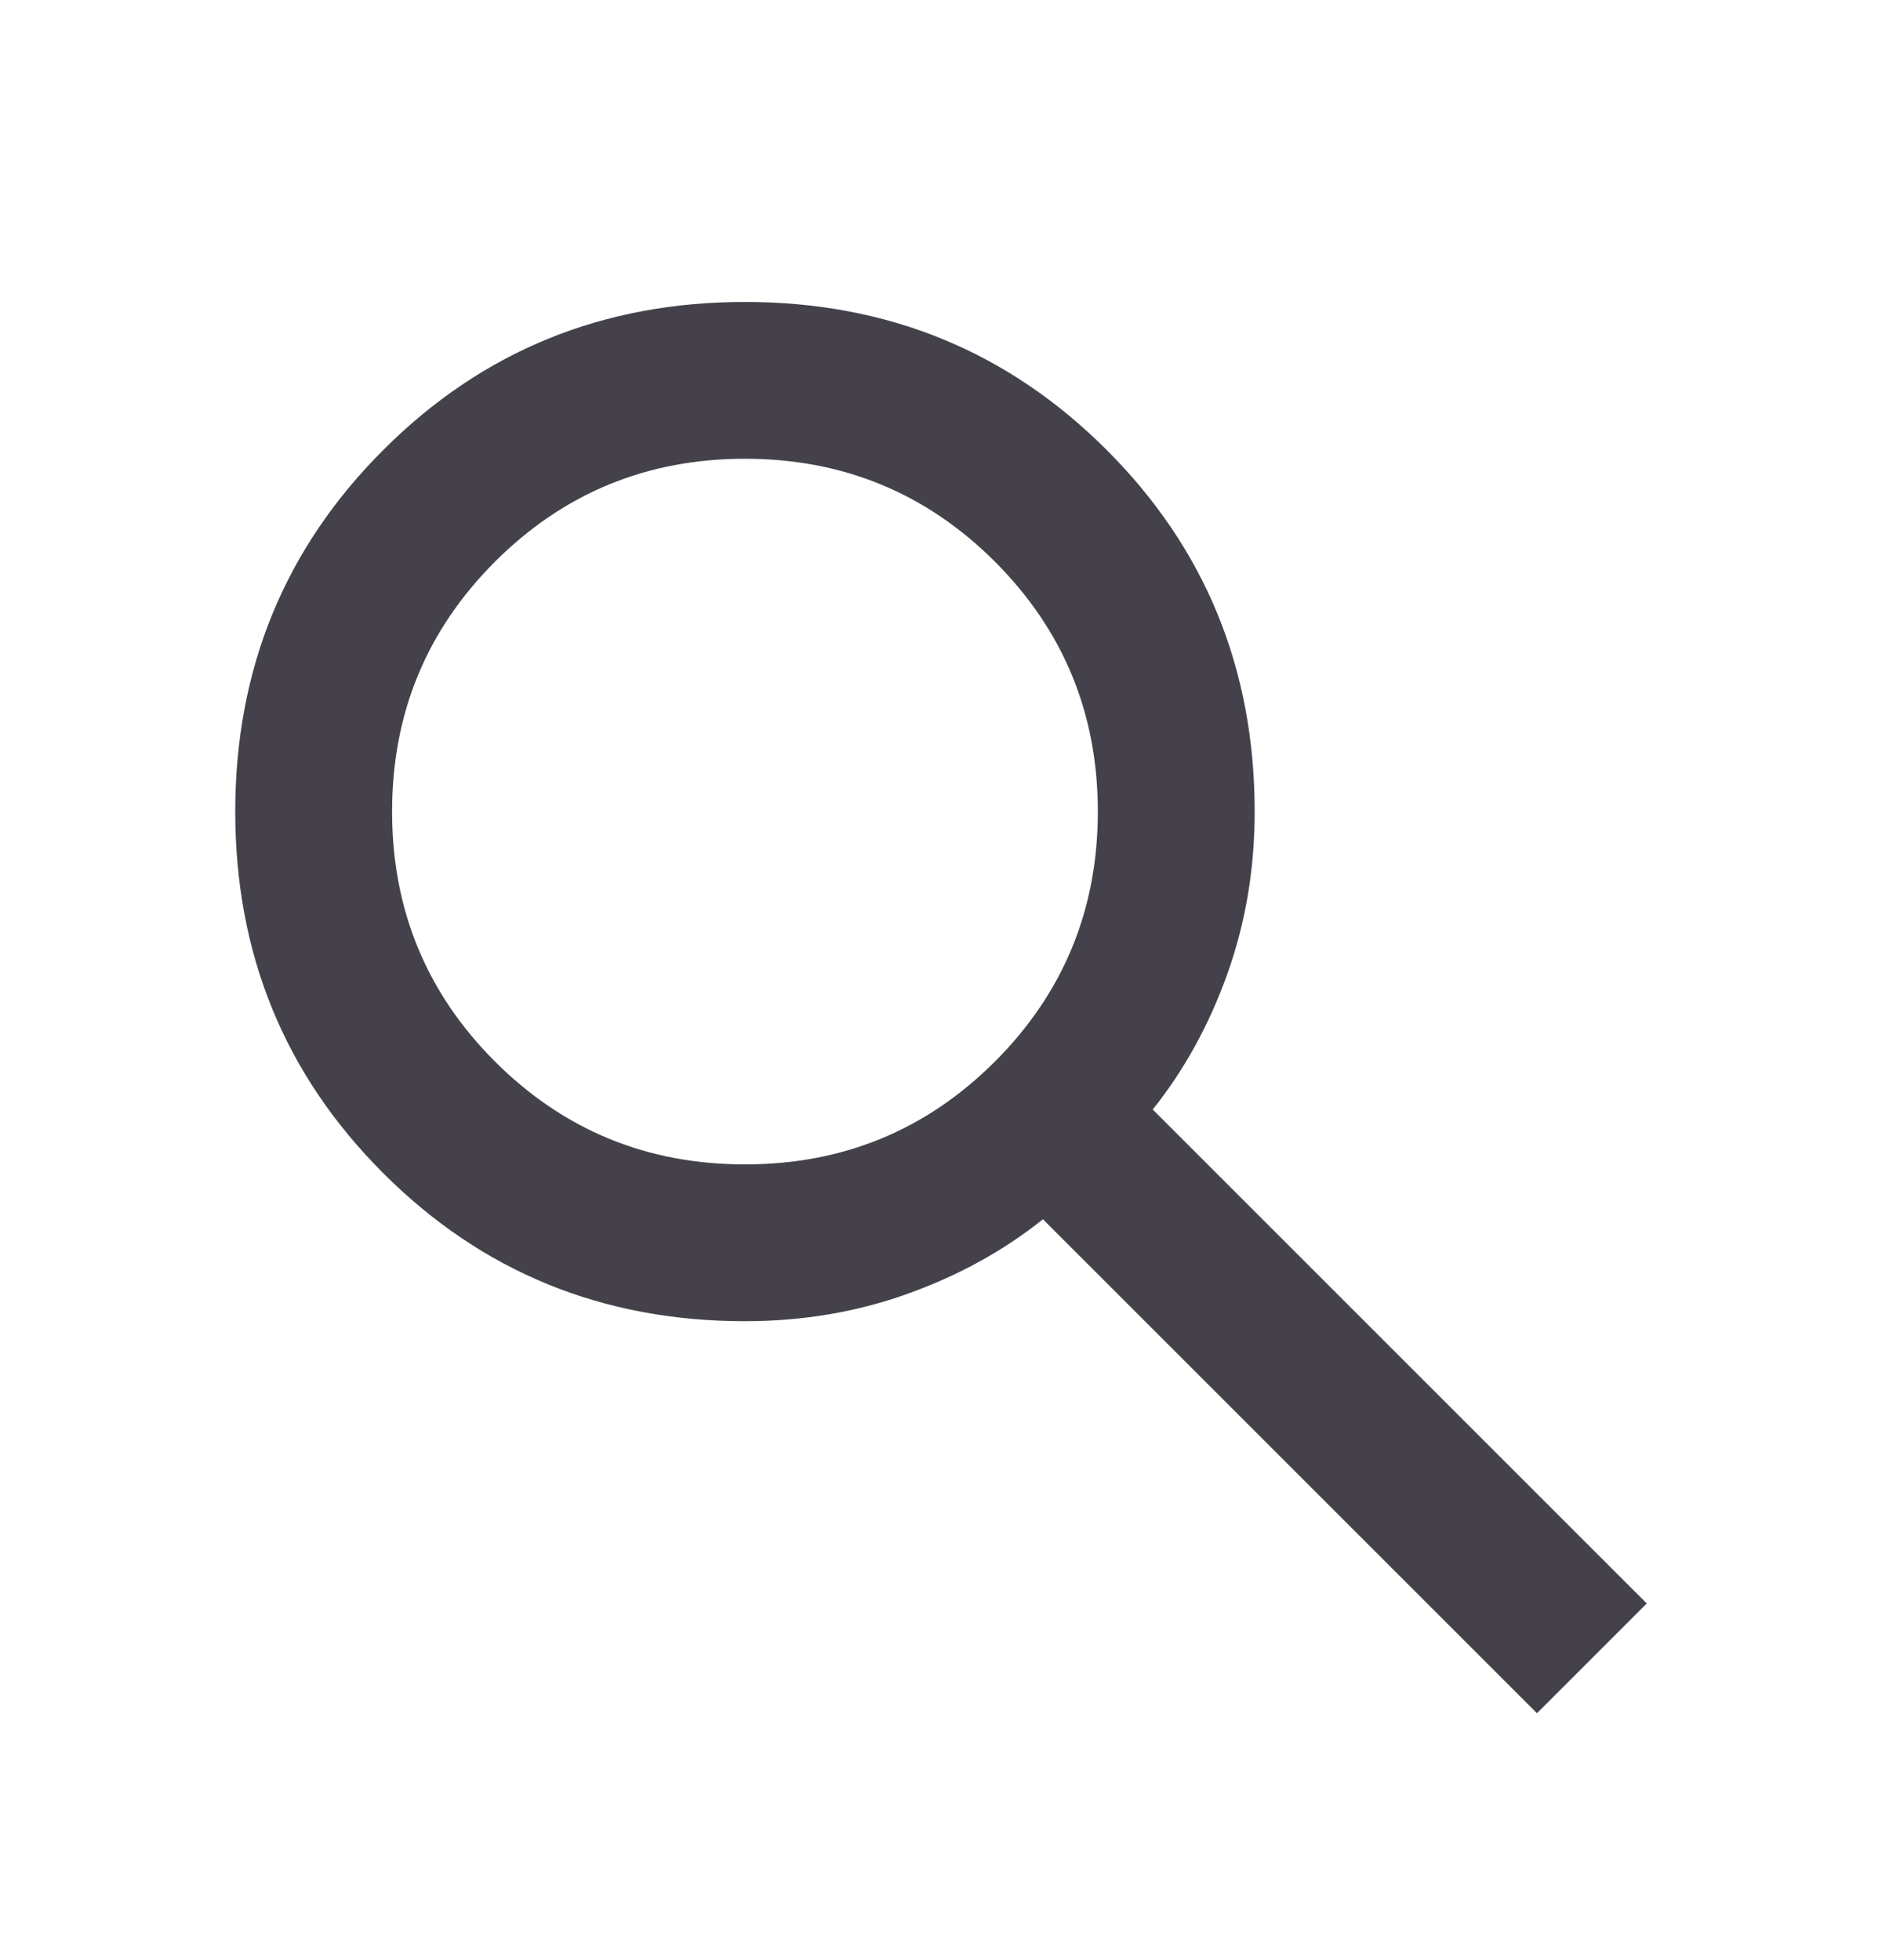 <svg width="24" height="25" viewBox="0 0 24 25" fill="none" xmlns="http://www.w3.org/2000/svg">
<path d="M19.6 21.851L13.3 15.551C12.8 15.951 12.225 16.268 11.575 16.501C10.925 16.735 10.233 16.851 9.5 16.851C7.683 16.851 6.146 16.222 4.888 14.964C3.629 13.706 3 12.168 3 10.351C3 8.535 3.629 6.997 4.888 5.739C6.146 4.48 7.683 3.851 9.5 3.851C11.317 3.851 12.854 4.48 14.113 5.739C15.371 6.997 16 8.535 16 10.351C16 11.085 15.883 11.776 15.65 12.426C15.417 13.076 15.1 13.651 14.7 14.151L21 20.451L19.6 21.851ZM9.5 14.851C10.75 14.851 11.812 14.414 12.688 13.539C13.562 12.664 14 11.601 14 10.351C14 9.101 13.562 8.039 12.688 7.164C11.812 6.289 10.75 5.851 9.5 5.851C8.25 5.851 7.188 6.289 6.312 7.164C5.438 8.039 5 9.101 5 10.351C5 11.601 5.438 12.664 6.312 13.539C7.188 14.414 8.25 14.851 9.5 14.851Z" fill="#45414A"/>
</svg>

